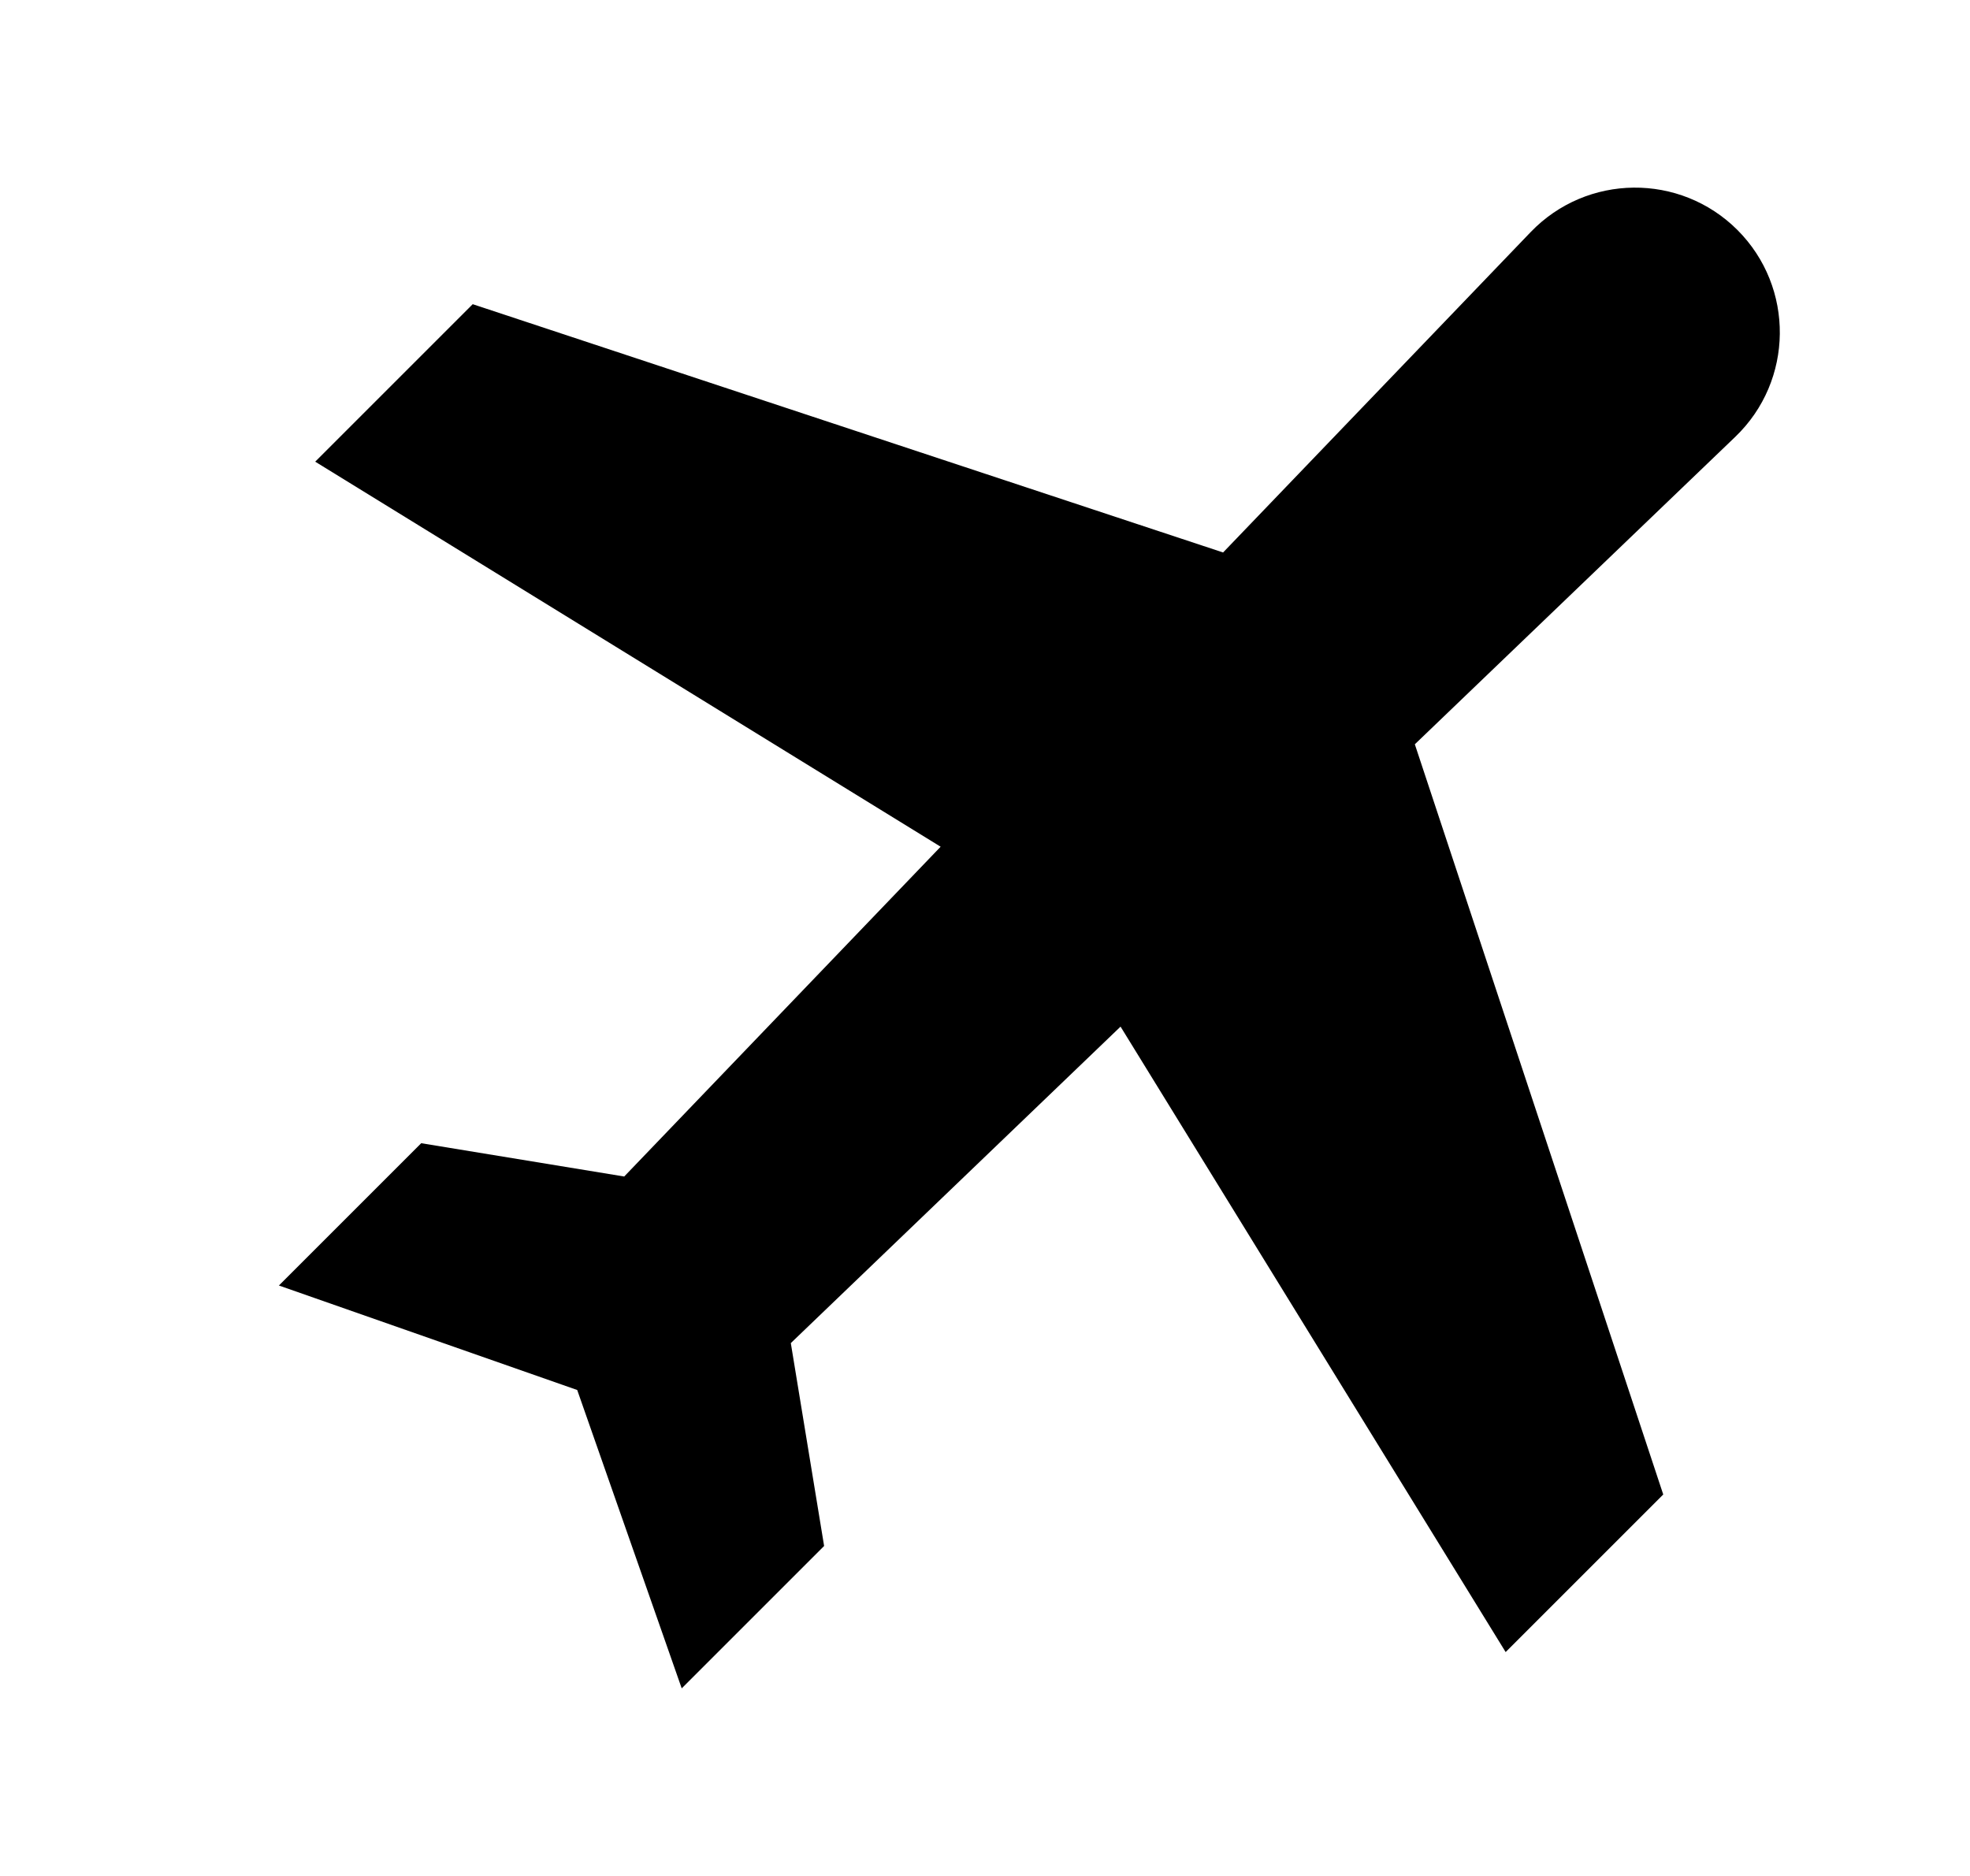 <svg width="21" height="20" viewBox="0 0 21 20" fill="none" xmlns="http://www.w3.org/2000/svg">
<path d="M18.521 2.452C17.909 1.841 16.915 1.851 16.316 2.475L13.038 5.89L5.039 3.243L3.36 4.922L10.027 9.027L6.654 12.543L4.49 12.188L2.973 13.705L6.153 14.819L7.267 18L8.785 16.482L8.43 14.319L11.945 10.945L16.05 17.613L17.73 15.933L15.082 7.935L18.498 4.657C19.122 4.058 19.132 3.064 18.521 2.452Z" fill="#000"/>
</svg>
